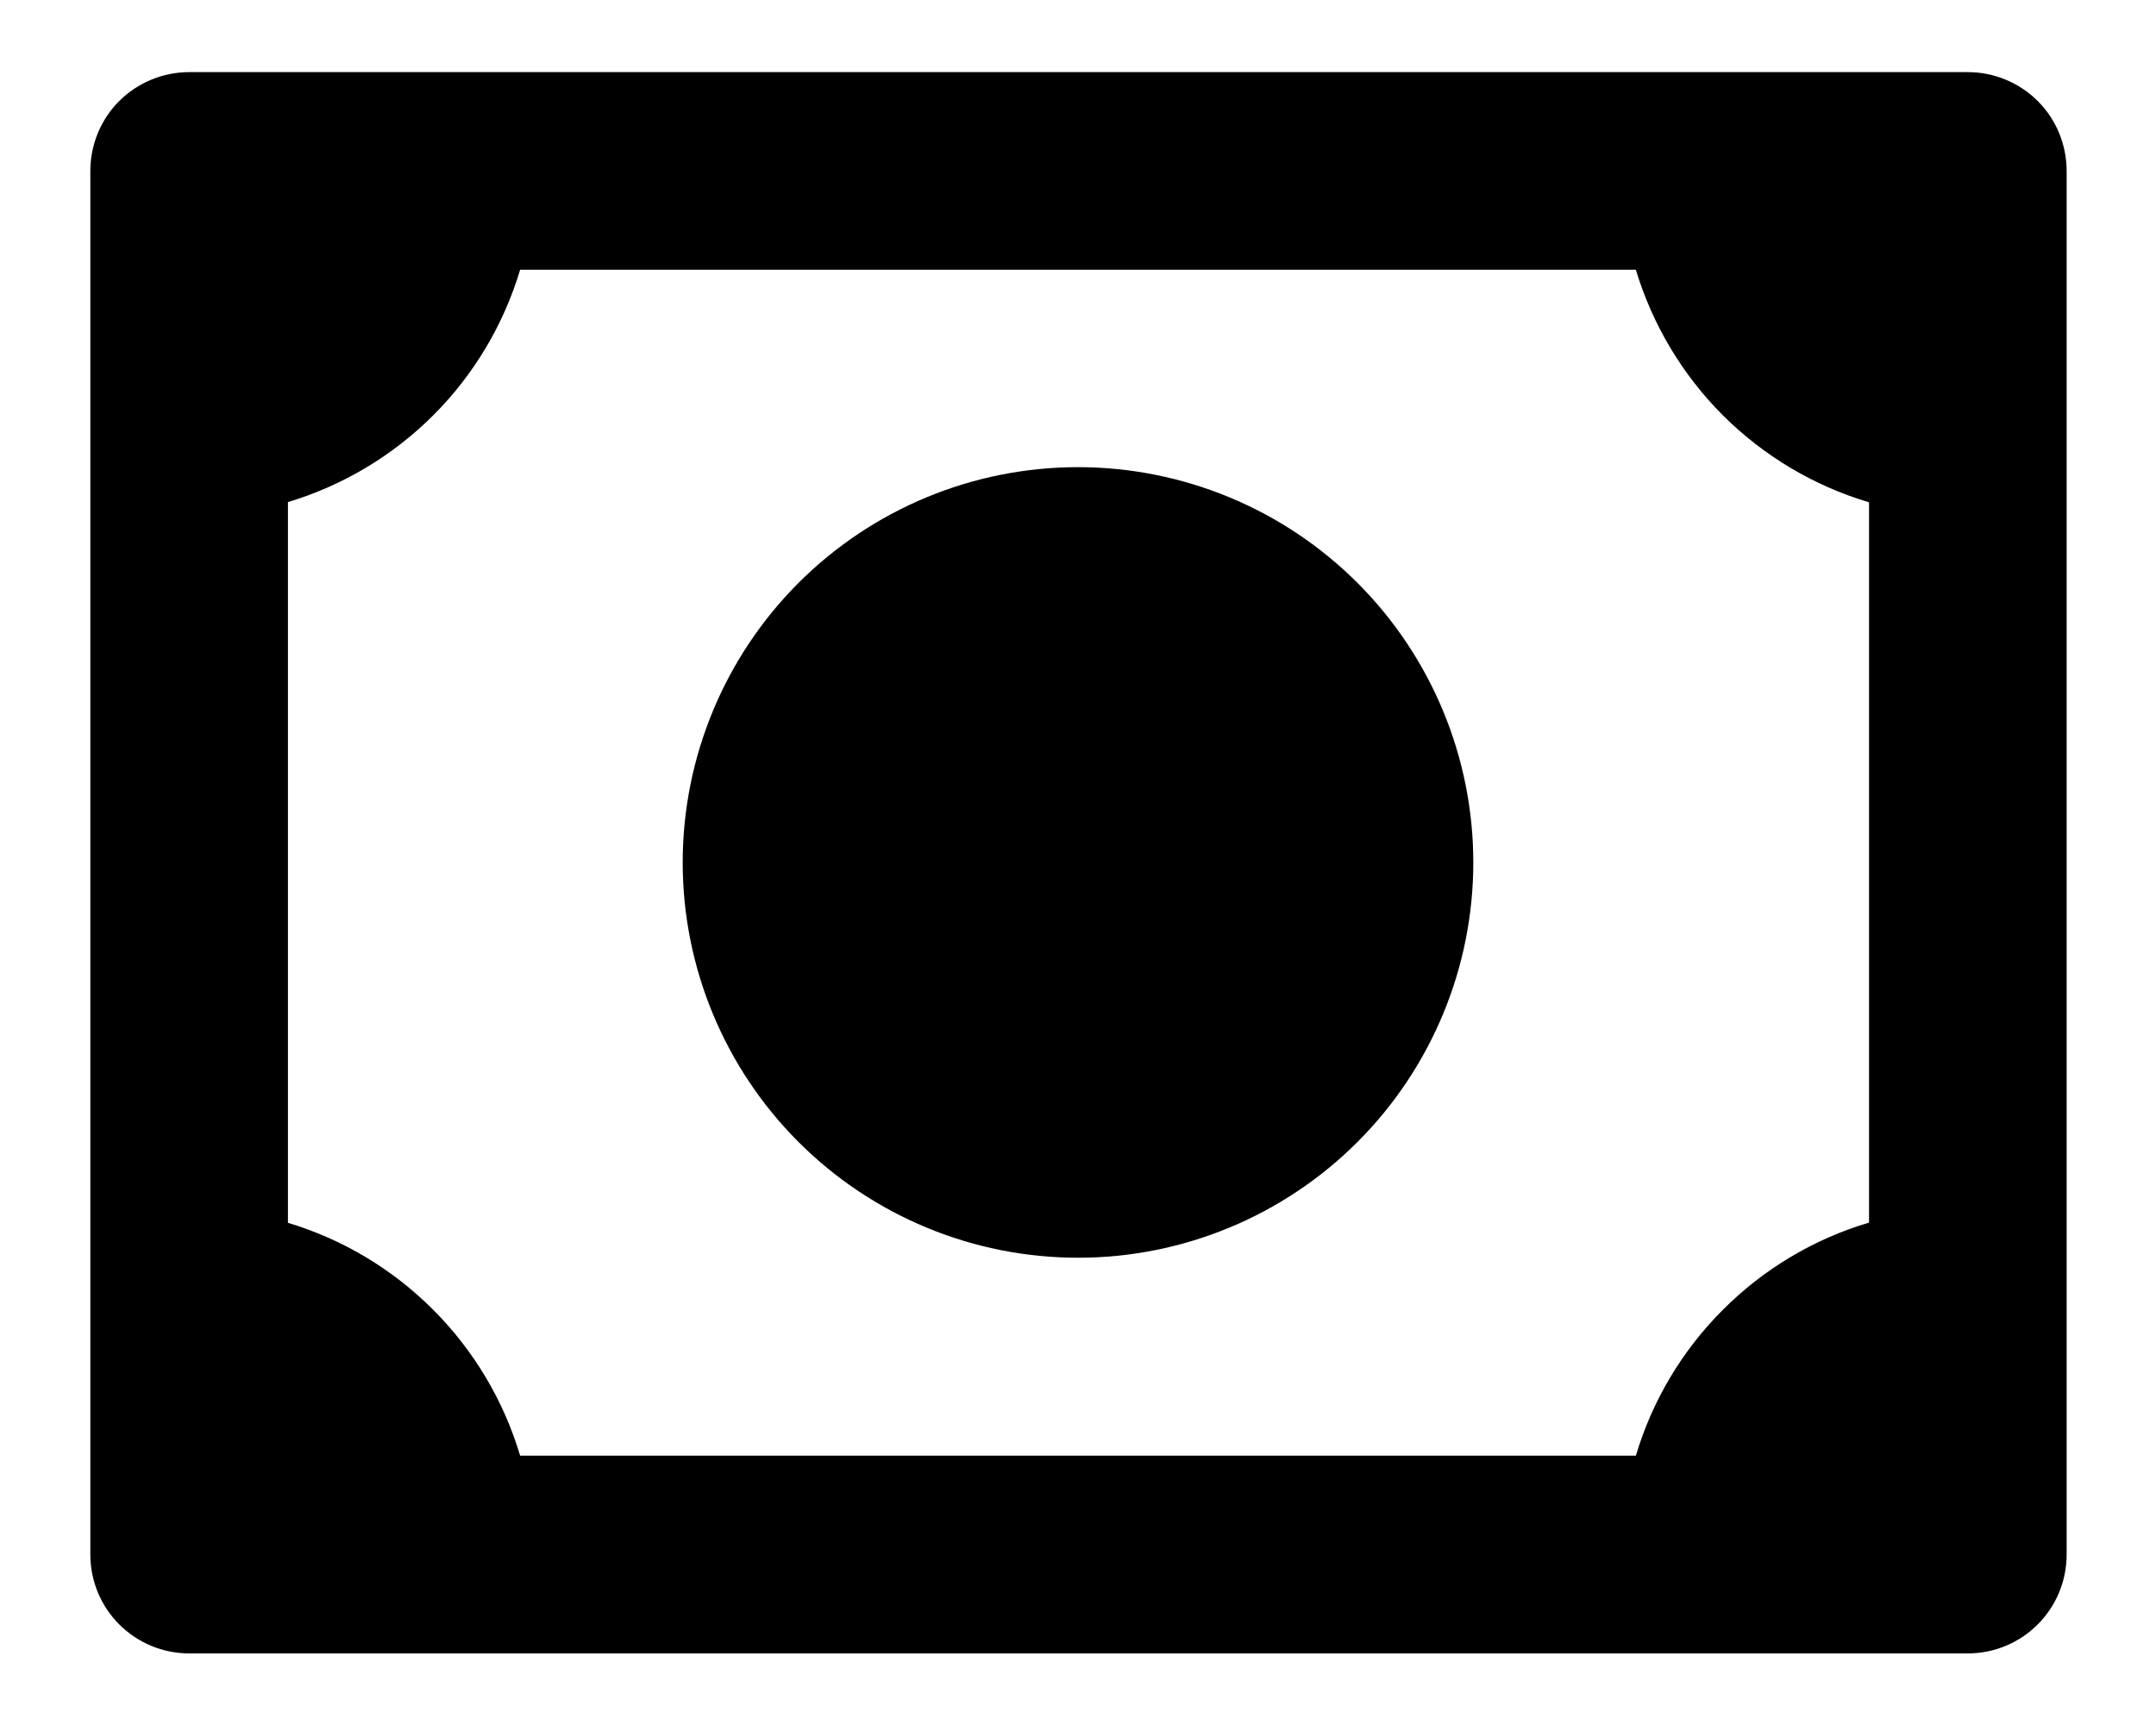 <svg width="20" height="16" viewBox="0 0 20 16" fill="none" xmlns="http://www.w3.org/2000/svg">
<path d="M10 11.666C10.972 11.666 11.905 11.28 12.593 10.592C13.28 9.905 13.667 8.972 13.667 8C13.667 7.027 13.28 6.094 12.593 5.407C11.905 4.719 10.972 4.333 10 4.333C9.028 4.333 8.095 4.719 7.407 5.407C6.72 6.094 6.333 7.027 6.333 8C6.333 8.972 6.72 9.905 7.407 10.592C8.095 11.28 9.028 11.666 10 11.666ZM18.255 0.669H1.755C1.511 0.669 1.278 0.766 1.106 0.937C0.934 1.109 0.838 1.343 0.838 1.586V14.419C0.838 14.662 0.934 14.895 1.106 15.067C1.278 15.239 1.511 15.336 1.755 15.336H18.255C18.498 15.336 18.731 15.239 18.903 15.067C19.075 14.895 19.171 14.662 19.171 14.419V1.586C19.171 1.343 19.075 1.109 18.903 0.937C18.731 0.766 18.498 0.669 18.255 0.669ZM2.671 11.342V4.657C3.18 4.504 3.644 4.227 4.02 3.851C4.396 3.475 4.672 3.012 4.825 2.502H15.175C15.329 3.013 15.607 3.477 15.984 3.854C16.362 4.23 16.827 4.507 17.338 4.659V11.34C16.826 11.492 16.36 11.77 15.983 12.148C15.605 12.525 15.327 12.991 15.175 13.502H4.825C4.673 12.992 4.396 12.527 4.02 12.15C3.644 11.773 3.181 11.495 2.671 11.342Z" fill="black"/>
</svg>
